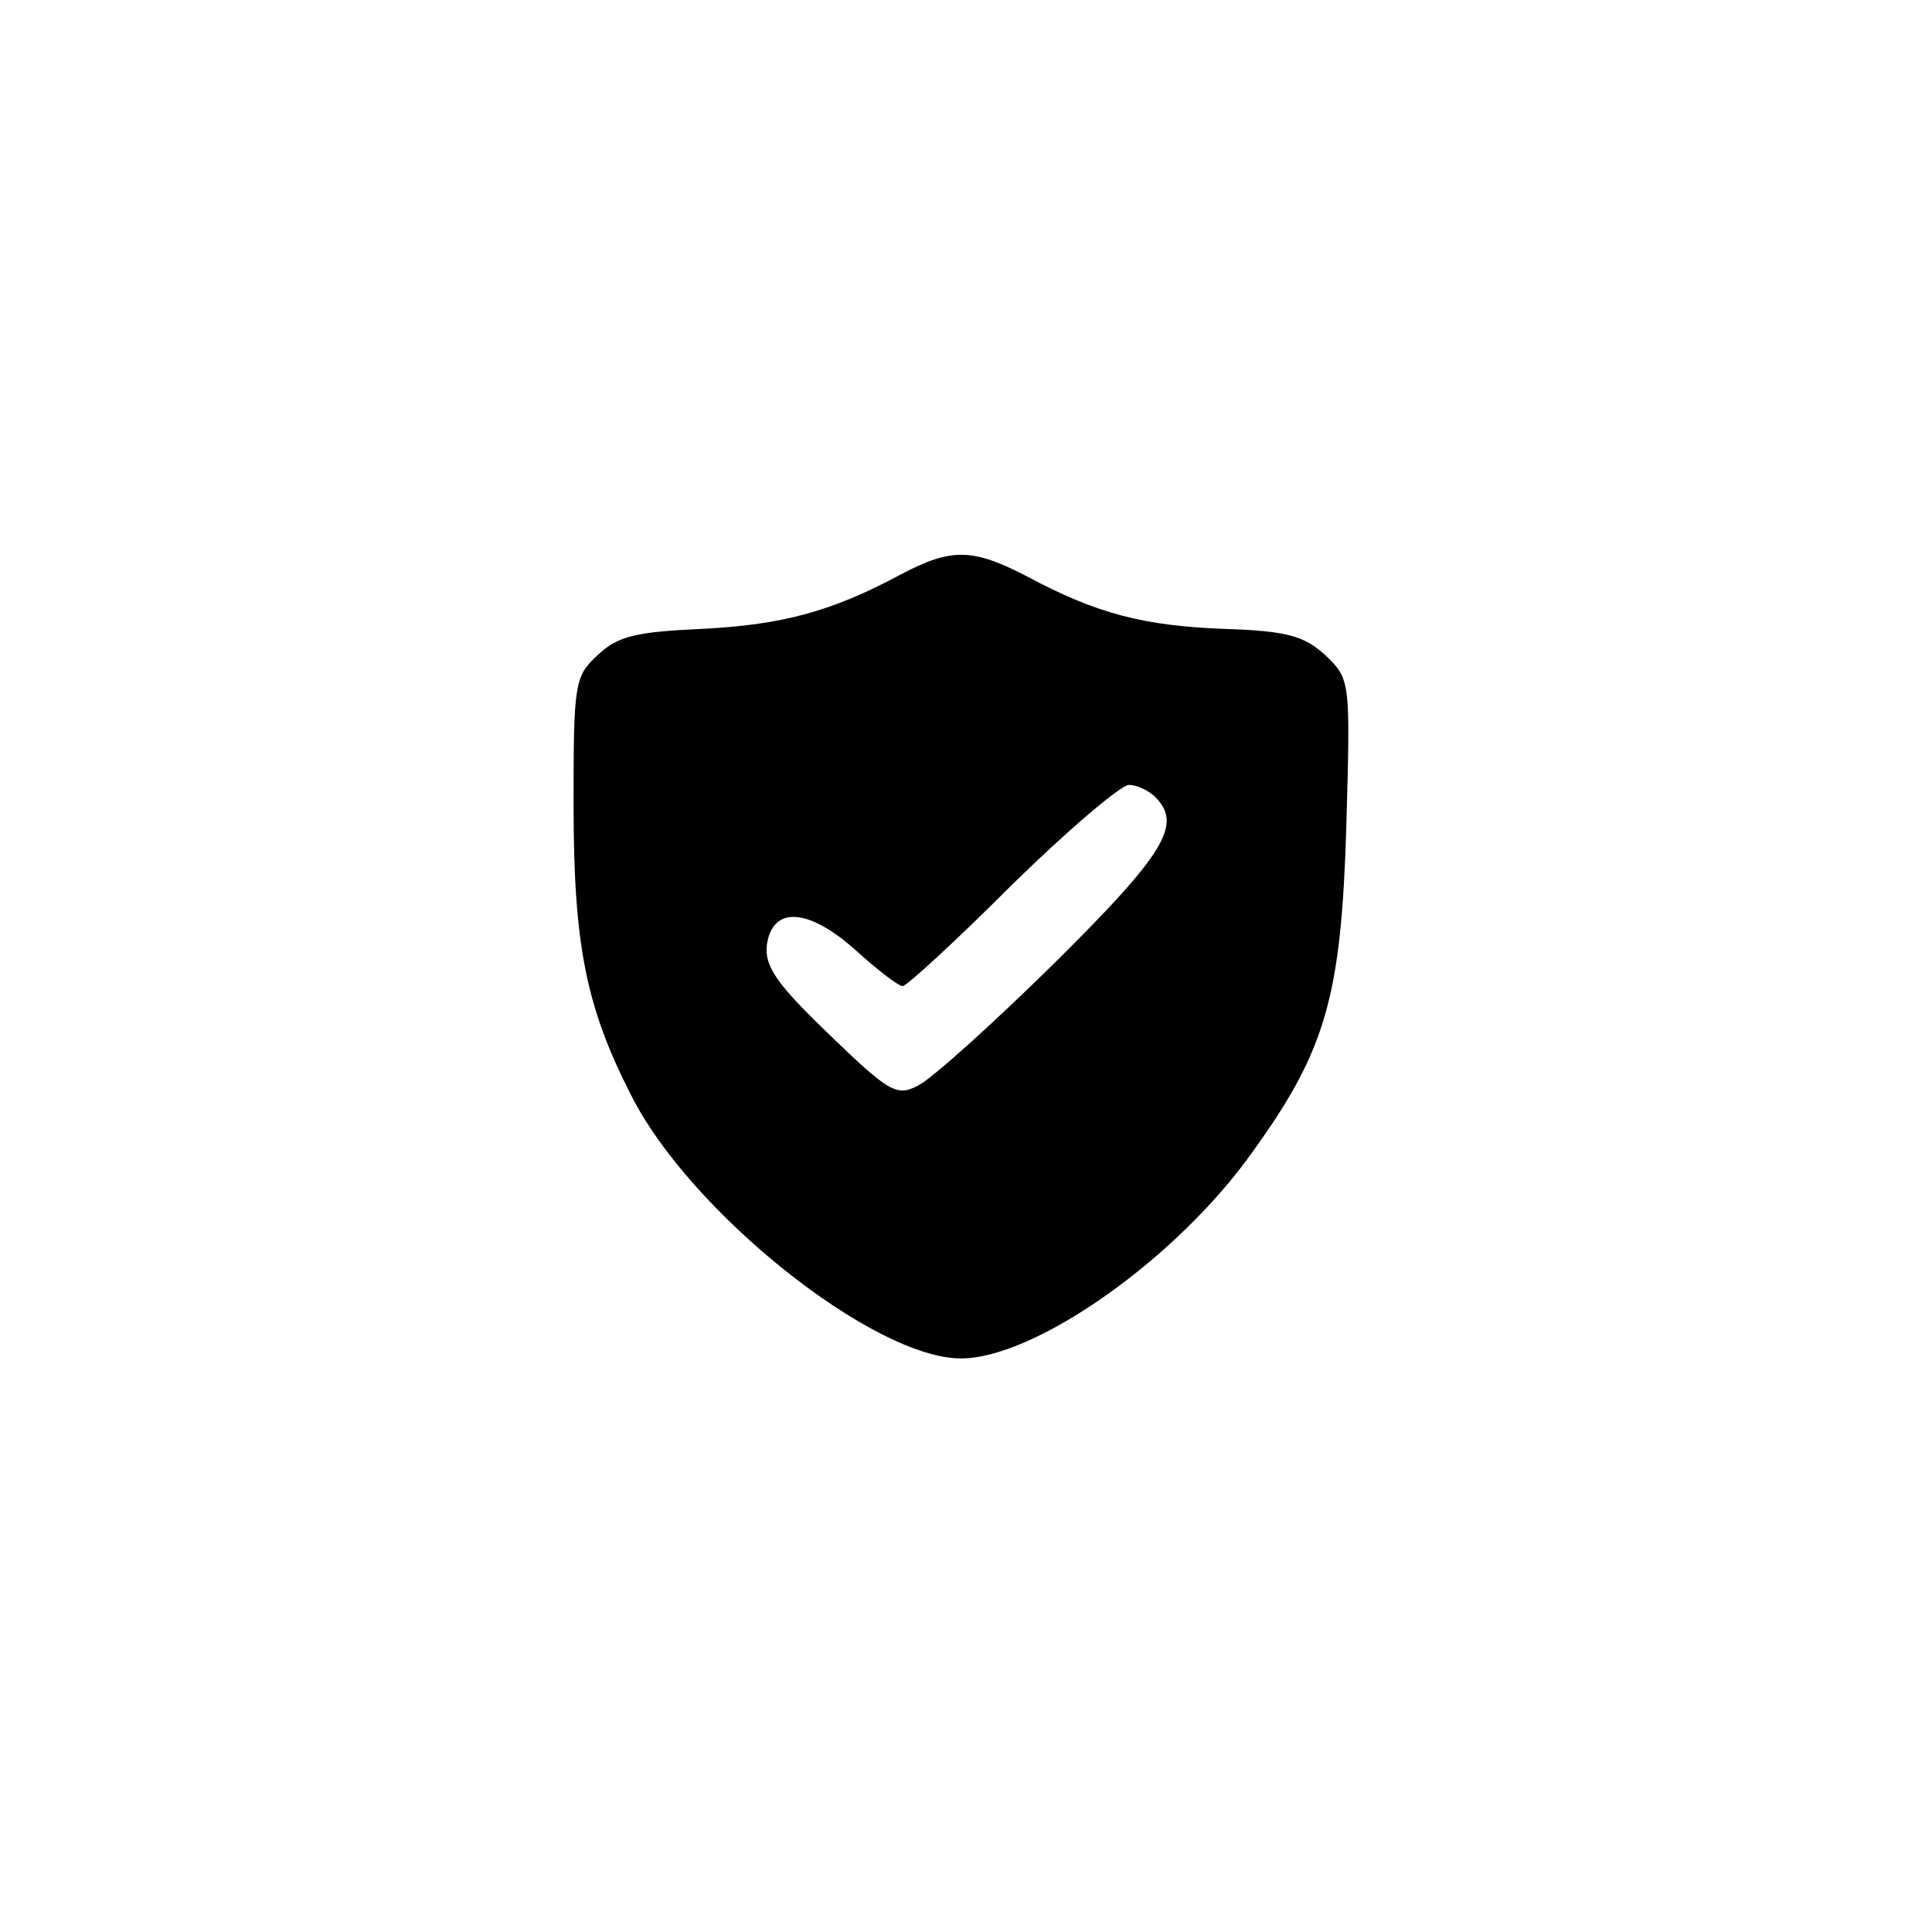 <?xml version="1.0" standalone="no"?>
<!DOCTYPE svg PUBLIC "-//W3C//DTD SVG 20010904//EN"
 "http://www.w3.org/TR/2001/REC-SVG-20010904/DTD/svg10.dtd">
<svg version="1.0" xmlns="http://www.w3.org/2000/svg"
 width="192pt" height="192pt" viewBox="0 0 192 192"
 preserveAspectRatio="xMidYMid meet">
<g transform="translate(0,192) scale(0.1,-0.1)"
fill="#000000" stroke="none">
811 c445 -92 729 -532 635 -987 -62 -301 -295 -546 -601 -630 -91 -26 -329
-26 -420 0 -291 80 -516 305 -596 596 -26 91 -26 329 0 420 120 433 542 692
982 601z"/>
<path d="M895 1349 c-69 -37 -118 -50 -198 -54 -65 -3 -83 -7 -103 -26 -23
-21 -24 -28 -24 -148 0 -139 12 -201 57 -289 58 -116 241 -262 328 -262 74 0
216 100 291 207 72 100 87 154 92 323 4 144 4 145 -21 169 -21 19 -38 24 -100
26 -80 3 -127 15 -196 52 -54 28 -75 29 -126 2z m253 -221 c27 -27 11 -55
-100 -165 -62 -61 -123 -116 -136 -122 -21 -11 -29 -6 -88 51 -51 49 -64 67
-62 88 5 40 41 38 88 -4 22 -20 43 -36 47 -36 4 0 53 45 108 100 56 55 109
100 117 100 7 0 19 -5 26 -12z"/>
</g>
</svg>
